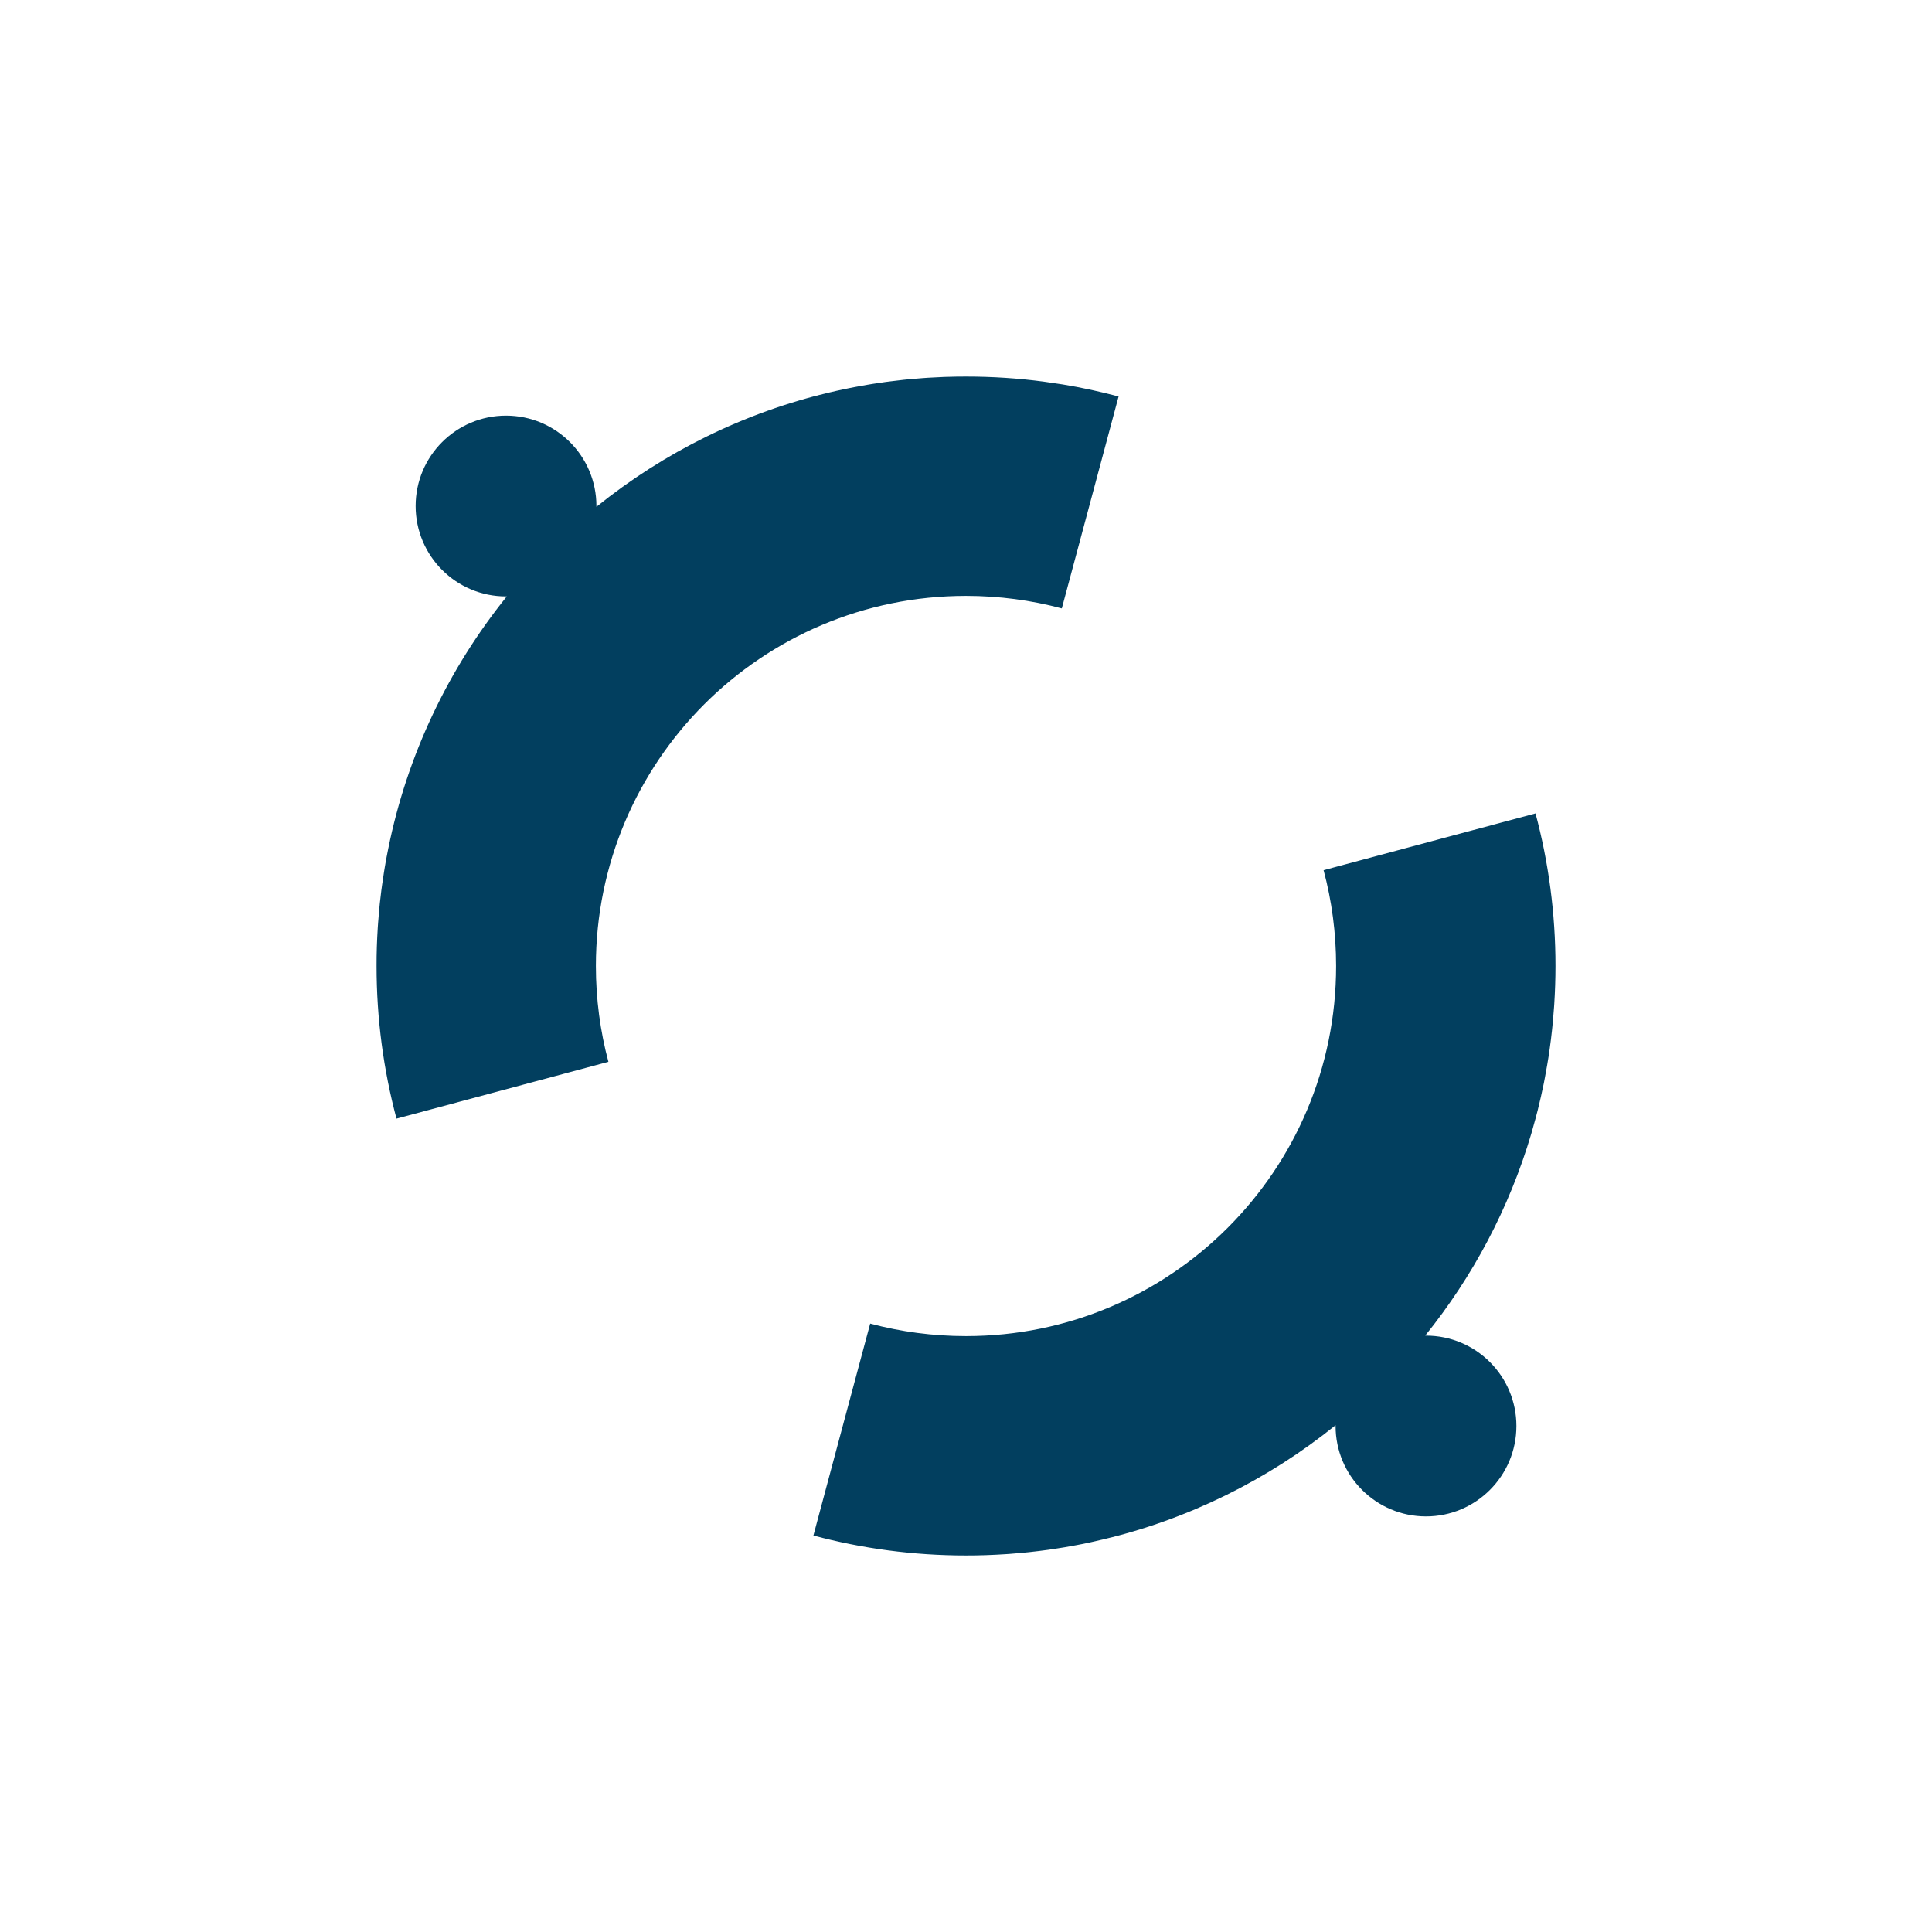 <?xml version="1.0" encoding="UTF-8"?>
<svg width="44px" height="44px" viewBox="0 0 44 44" version="1.1" xmlns="http://www.w3.org/2000/svg" xmlns:xlink="http://www.w3.org/1999/xlink">
	<title>
		Icon-Partner-default
	</title>
	<g id="Icon-Partner-default" stroke="none" stroke-width="1" fill="none" fill-rule="evenodd">
		<rect id="Rectangle" x="0" y="0" width="44" height="44">
		</rect>
		<path d="M34.97,18.525 C35.267,19.633 35.425,20.798 35.425,22 C35.425,22.292 35.415,22.582 35.397,22.869 C35.396,22.892 35.394,22.916 35.392,22.94 C35.385,23.043 35.377,23.147 35.367,23.25 C35.361,23.314 35.355,23.378 35.348,23.442 C35.34,23.518 35.331,23.594 35.322,23.669 C35.313,23.739 35.304,23.81 35.294,23.881 C35.286,23.94 35.277,24 35.268,24.06 C35.257,24.127 35.246,24.194 35.235,24.26 C35.22,24.351 35.204,24.441 35.186,24.531 C35.177,24.578 35.168,24.625 35.159,24.673 C35.117,24.878 35.071,25.081 35.021,25.282 C35.004,25.347 34.988,25.411 34.97,25.476 L34.873,25.823 C34.37,27.519 33.541,29.075 32.458,30.418 L32.476,30.418 C33.613,30.418 34.535,31.339 34.535,32.476 C34.535,33.613 33.613,34.535 32.476,34.535 C31.339,34.535 30.417,33.613 30.417,32.476 L30.418,32.458 C28.878,33.699 27.059,34.607 25.07,35.072 L25.475,34.97 C25.303,35.016 25.129,35.059 24.954,35.098 C24.861,35.12 24.767,35.14 24.673,35.159 C24.626,35.168 24.58,35.177 24.534,35.186 C24.441,35.204 24.347,35.221 24.252,35.237 C24.202,35.245 24.151,35.253 24.1,35.261 C24.026,35.273 23.952,35.284 23.878,35.295 C23.809,35.304 23.74,35.313 23.67,35.322 C23.593,35.332 23.515,35.341 23.437,35.349 C23.379,35.355 23.321,35.361 23.263,35.366 C23.169,35.375 23.075,35.383 22.981,35.39 C22.943,35.392 22.906,35.395 22.868,35.397 C22.742,35.405 22.615,35.412 22.488,35.416 C22.472,35.417 22.455,35.417 22.439,35.418 C22.293,35.423 22.147,35.425 22,35.425 C20.798,35.425 19.633,35.267 18.525,34.97 L18.614,34.637 L19.152,32.628 L19.818,30.144 C20.514,30.33 21.245,30.429 22,30.429 C24.328,30.429 26.436,29.486 27.961,27.961 C29.486,26.436 30.429,24.328 30.429,22 C30.429,21.245 30.33,20.514 30.144,19.818 L32.632,19.151 L32.632,19.151 L34.97,18.525 Z M22,8.576 C22.601,8.576 23.193,8.615 23.773,8.692 L24.206,8.756 C24.636,8.827 25.06,8.919 25.475,9.03 L24.849,11.368 L24.182,13.856 C23.486,13.67 22.755,13.571 22,13.571 C19.672,13.571 17.565,14.515 16.039,16.039 C14.515,17.564 13.571,19.672 13.571,22 C13.571,22.755 13.67,23.486 13.856,24.182 L11.368,24.849 L11.368,24.849 L9.03,25.476 C8.734,24.367 8.576,23.202 8.576,22 C8.575,21.708 8.585,21.419 8.603,21.132 C8.606,21.094 8.608,21.056 8.611,21.018 C8.617,20.925 8.625,20.833 8.634,20.742 C8.639,20.686 8.645,20.629 8.65,20.573 C8.661,20.476 8.672,20.38 8.684,20.284 C8.69,20.24 8.696,20.196 8.702,20.152 C8.715,20.053 8.73,19.954 8.746,19.856 C8.752,19.818 8.758,19.779 8.765,19.74 C8.78,19.65 8.796,19.559 8.814,19.47 C8.823,19.423 8.832,19.375 8.842,19.328 C9.275,17.183 10.219,15.224 11.542,13.583 L11.524,13.583 C10.388,13.583 9.466,12.661 9.466,11.524 C9.466,10.387 10.388,9.466 11.524,9.466 C12.661,9.466 13.583,10.387 13.583,11.524 L13.583,11.542 C15.122,10.301 16.941,9.394 18.93,8.928 L18.525,9.03 C18.697,8.984 18.871,8.941 19.046,8.902 C19.139,8.881 19.233,8.861 19.328,8.842 C19.374,8.832 19.42,8.823 19.466,8.815 C19.559,8.797 19.653,8.78 19.748,8.764 C19.792,8.756 19.836,8.749 19.88,8.742 C19.977,8.727 20.073,8.713 20.17,8.699 C20.208,8.694 20.245,8.689 20.283,8.685 C20.381,8.672 20.479,8.661 20.577,8.65 C20.631,8.645 20.684,8.639 20.737,8.634 C20.831,8.626 20.925,8.618 21.019,8.611 C21.057,8.608 21.094,8.606 21.132,8.603 C21.258,8.595 21.385,8.589 21.512,8.584 C21.528,8.584 21.544,8.583 21.56,8.583 C21.706,8.578 21.853,8.576 22,8.576 Z" id="Combined-Shape" fill="#023f5f">
		</path>
	</g>
</svg>
